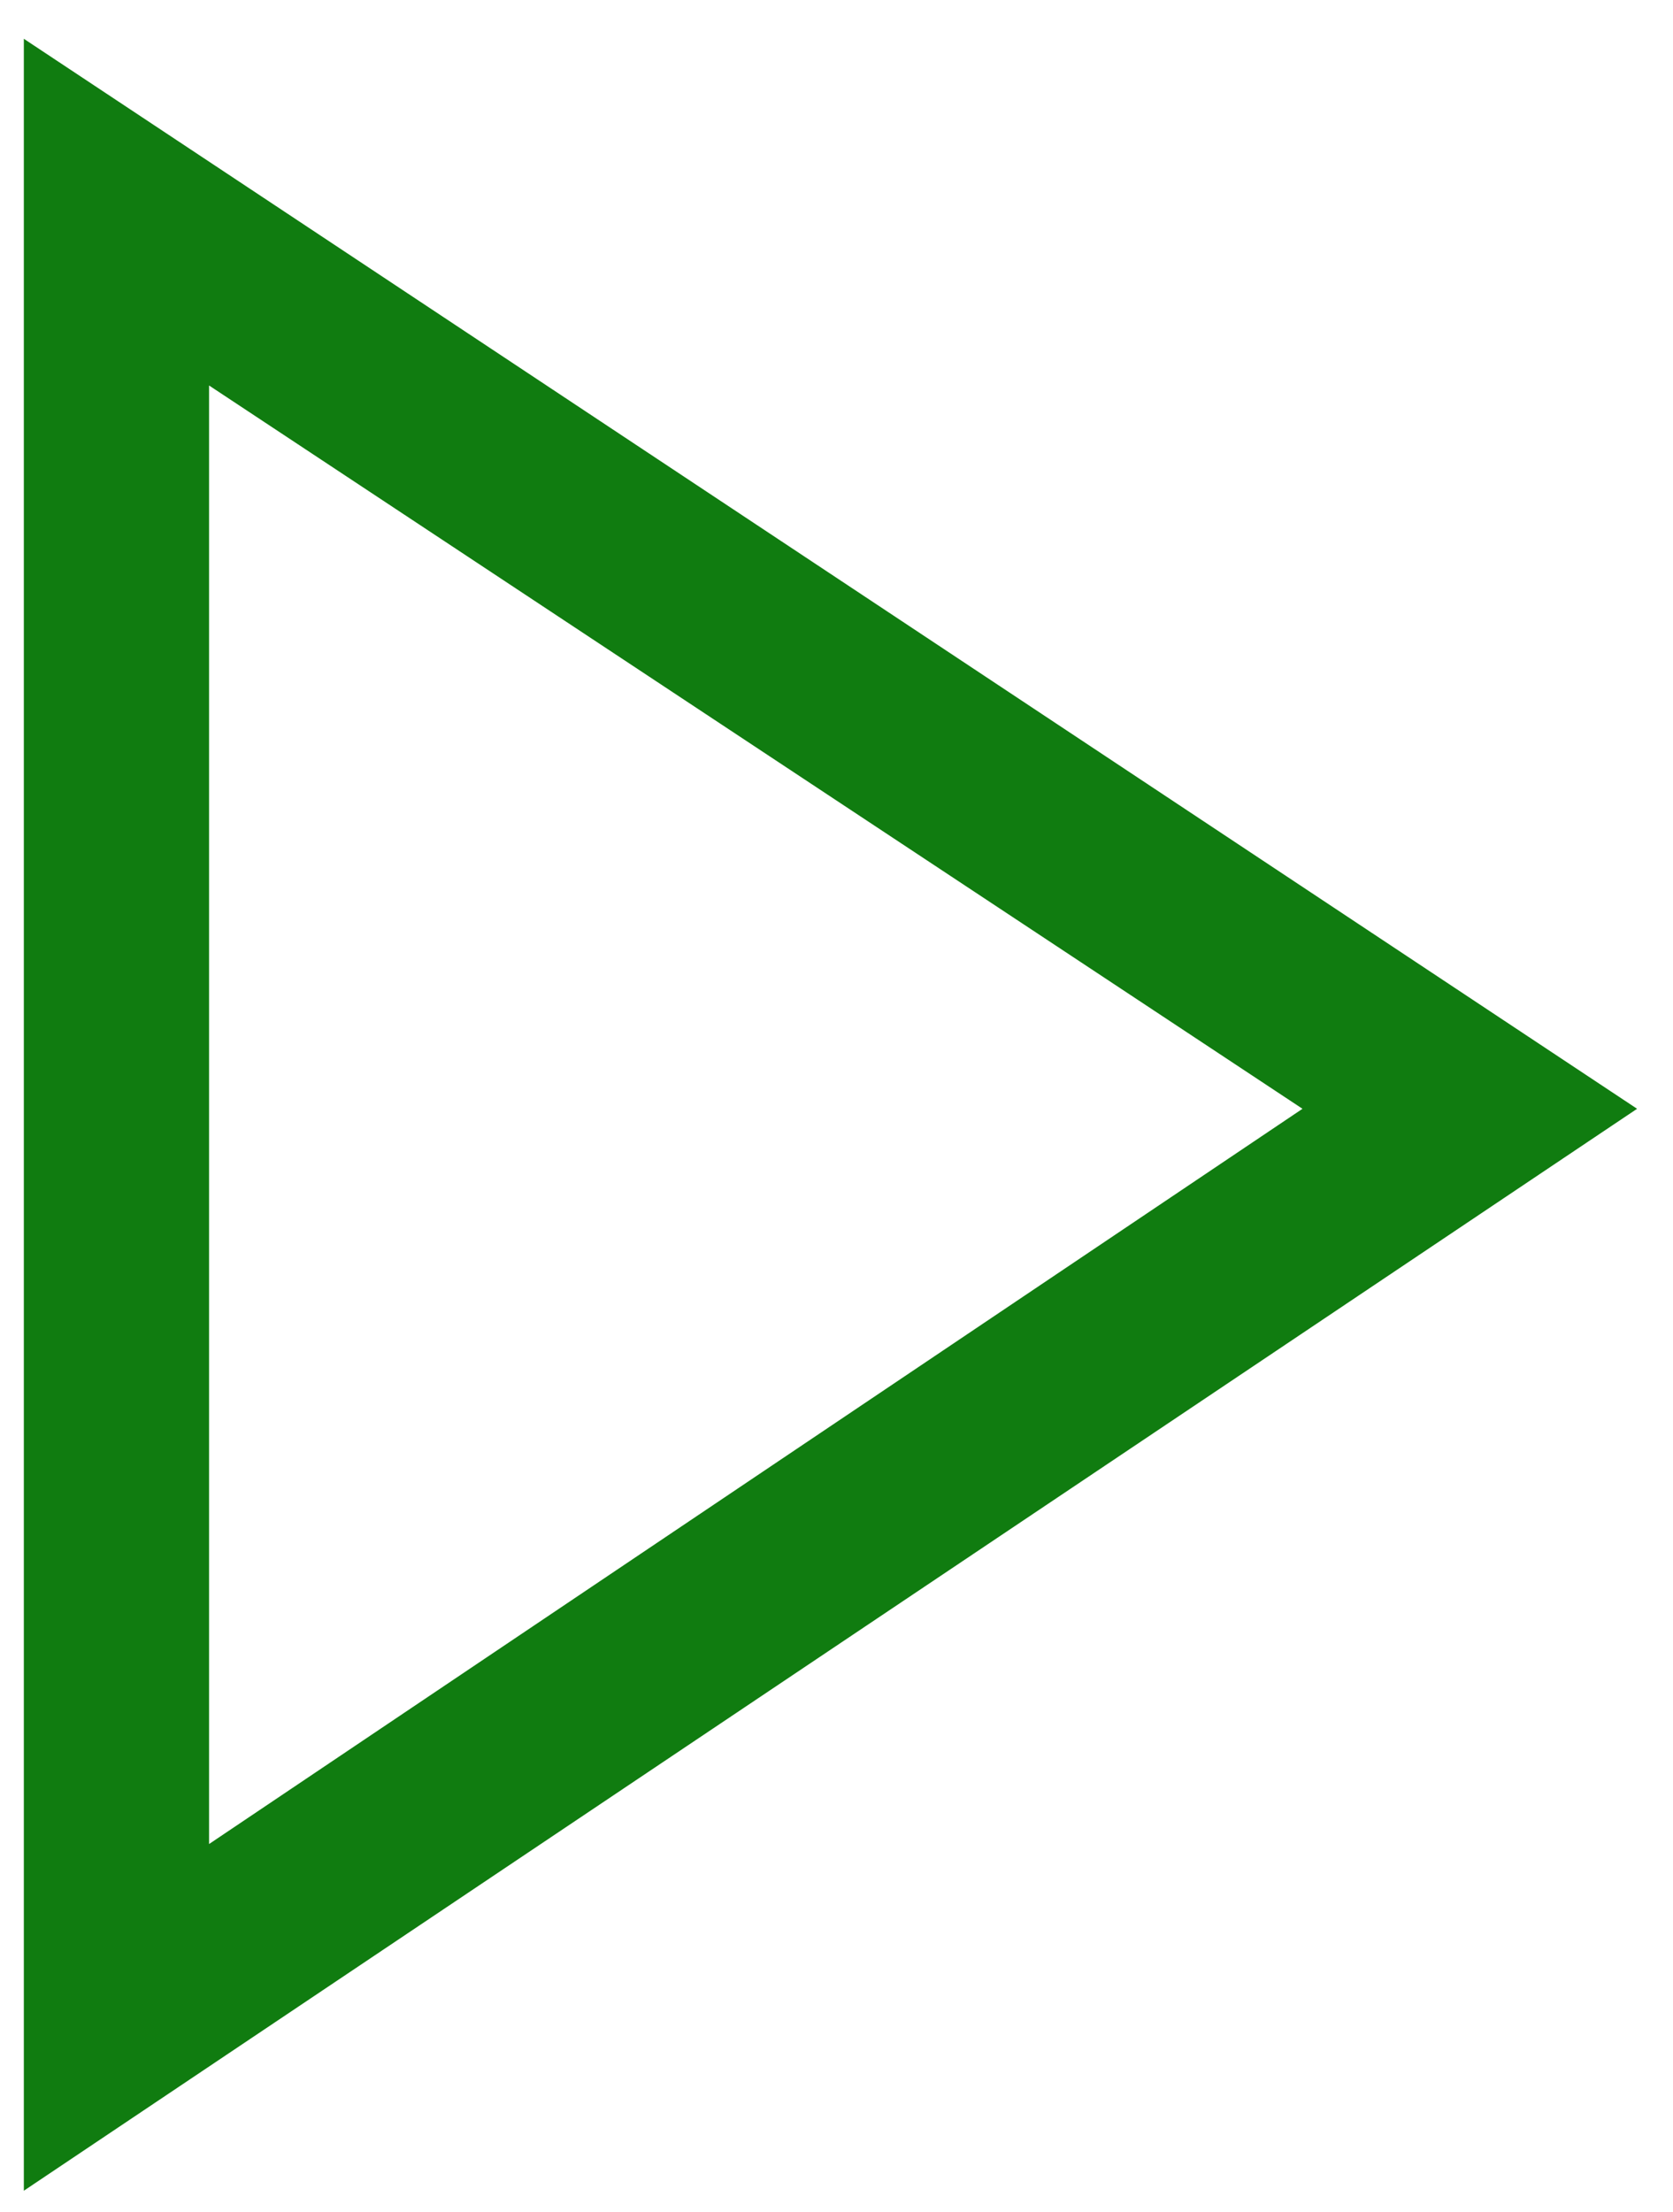 <svg width="28" height="37" viewBox="0 0 28 37" fill="none" xmlns="http://www.w3.org/2000/svg">
<path d="M0.399 36.649V0.649L27.399 18.549L0.399 36.649ZM3.499 6.449V30.849L21.799 18.549L3.499 6.449Z" fill="#107C10"/>
</svg>
